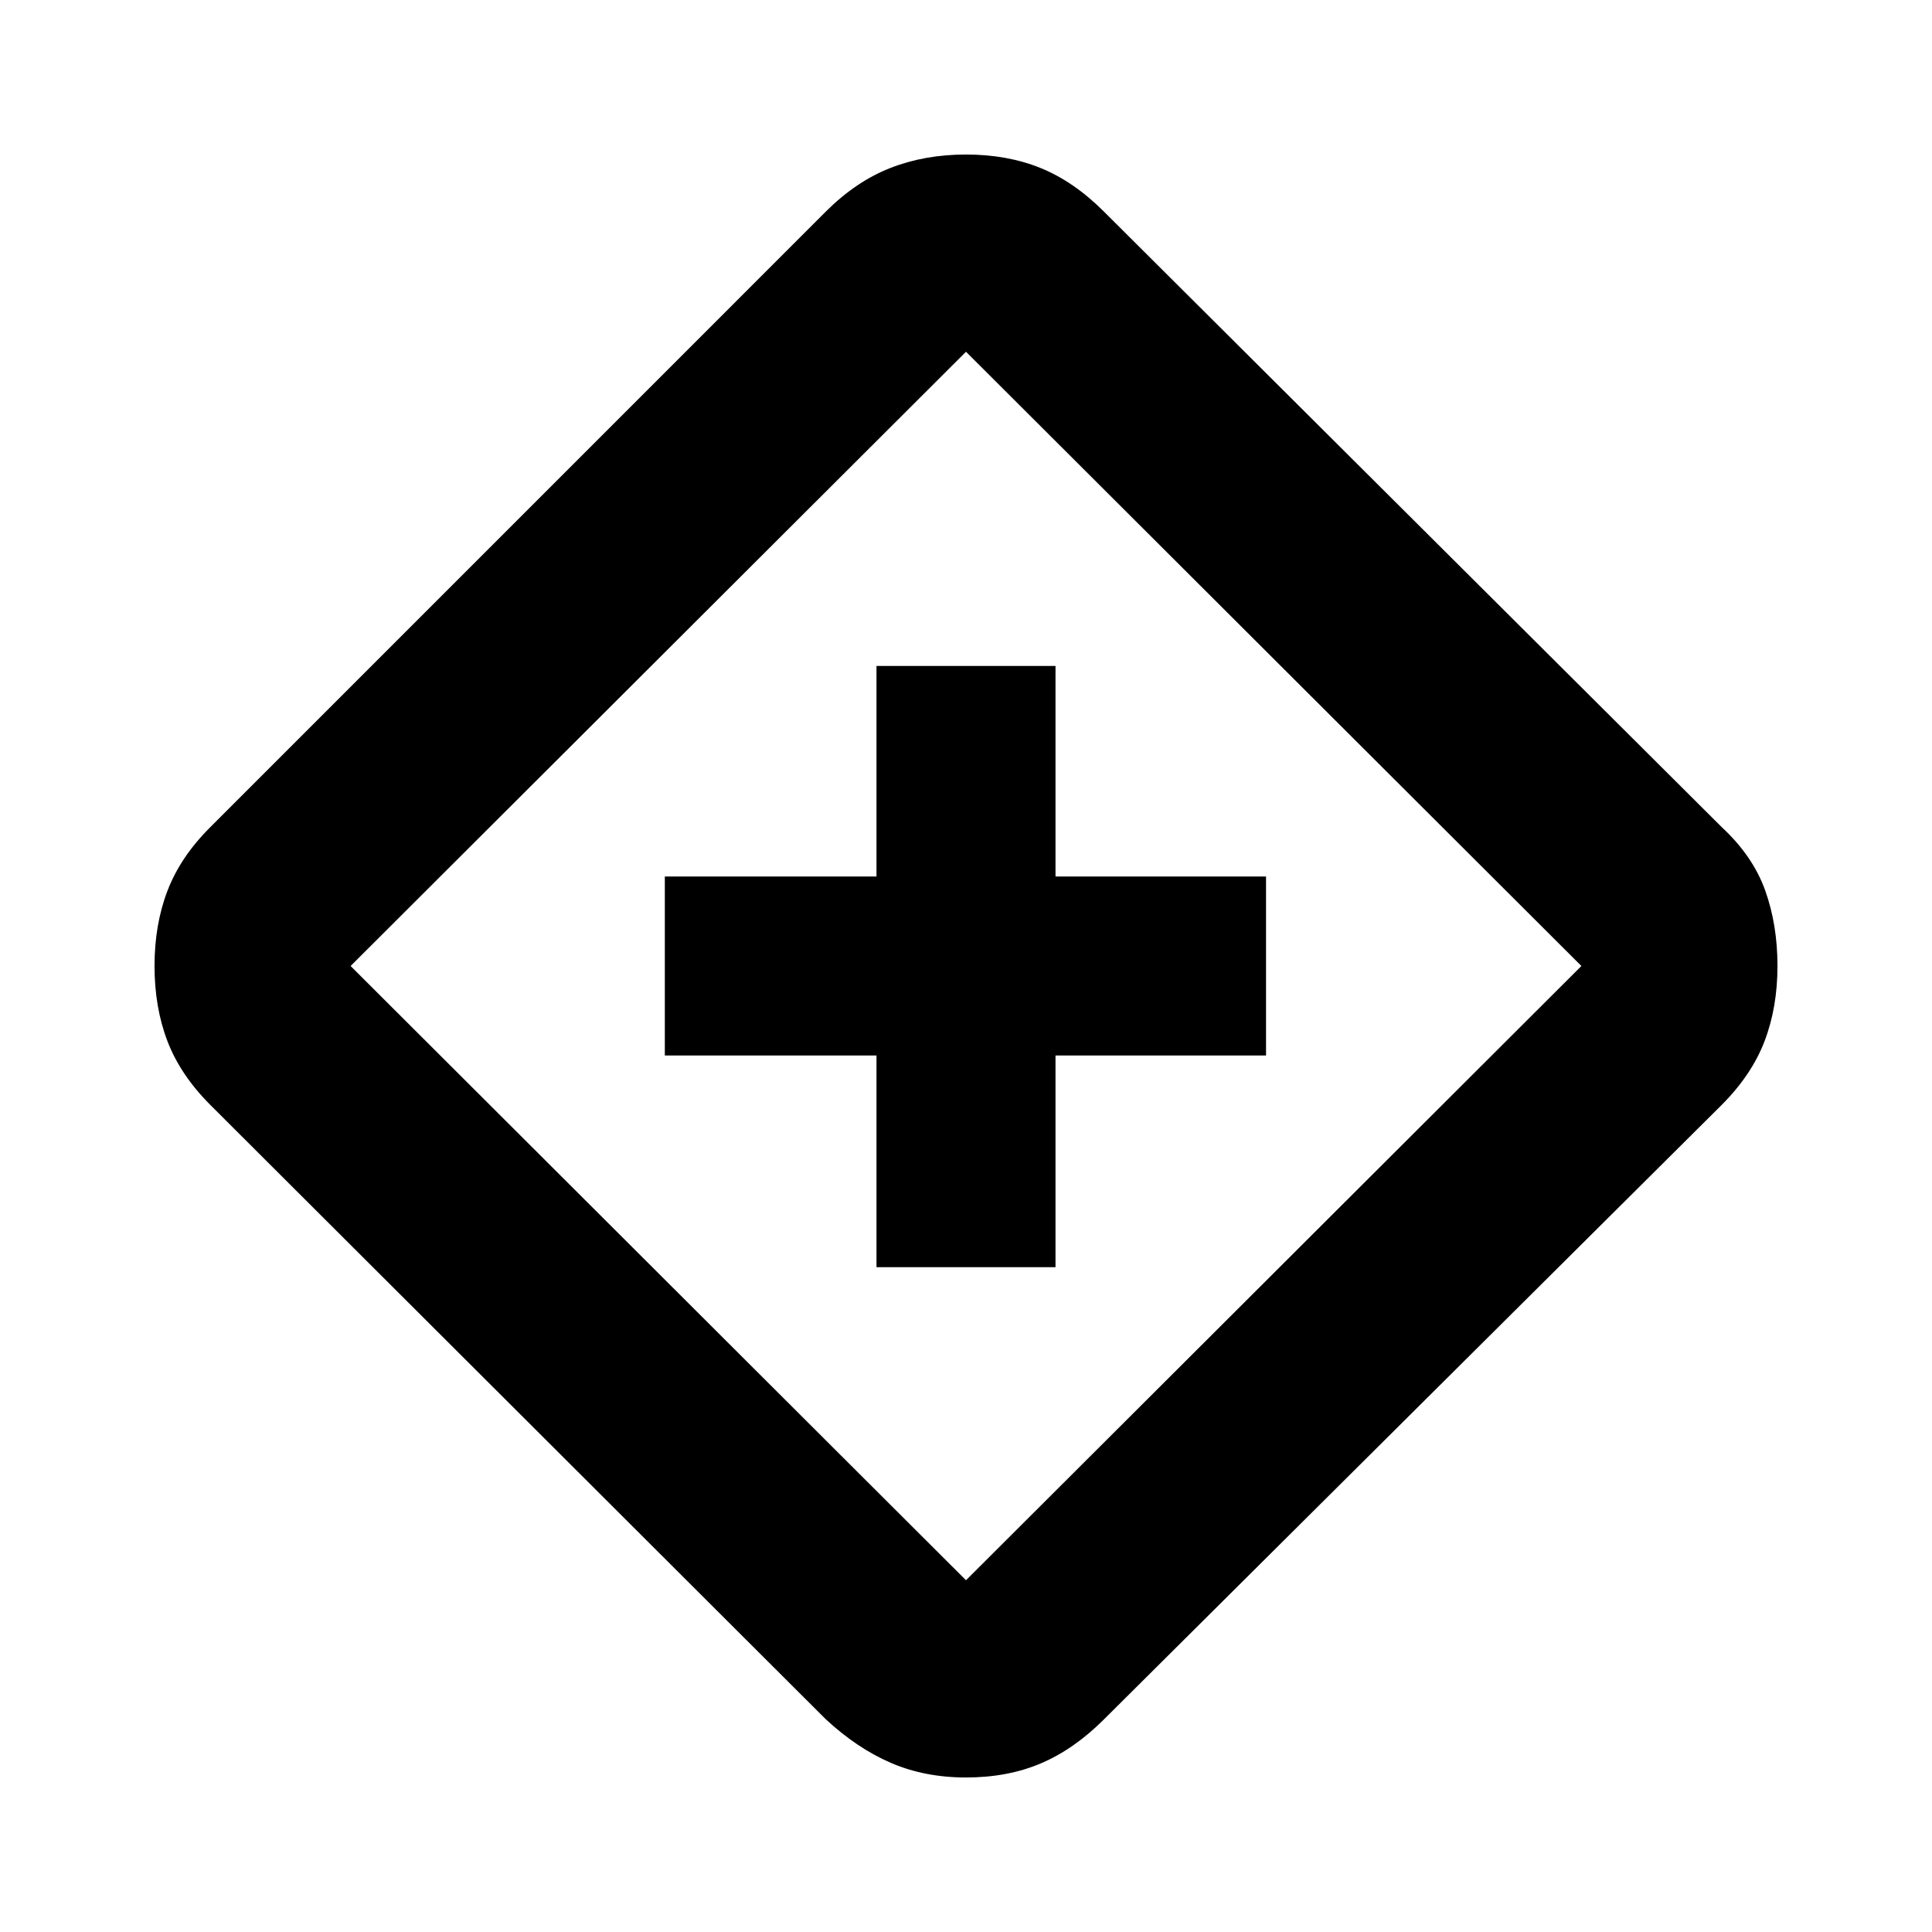 <svg xmlns="http://www.w3.org/2000/svg" height="20" viewBox="0 -960 960 960" width="20"><path d="M435.521-330.348h88.958v-105.173h104.608v-88.958H524.479v-104.608h-88.958v104.608H330.348v88.958h105.173v105.173ZM480-76.782q-20.522 0-37.327-7.26-16.804-7.262-32.326-21.653L104.565-410.912q-14.957-14.957-21.37-31.761-6.413-16.805-6.413-37.327t6.413-37.327q6.413-16.804 21.136-31.495L410.347-854.87q14.957-14.957 32.044-21.653 17.087-6.695 37.609-6.695 20.522 0 37.044 6.695 16.522 6.696 31.479 21.653l306.912 305.782q15.522 14.392 21.653 31.479 6.13 17.087 6.13 37.609 0 20.522-6.413 37.327-6.413 16.804-21.37 31.761L548.322-105.429q-14.756 14.69-31.18 21.669-16.423 6.978-37.142 6.978Zm0-98.001L785.782-480 480-785.217 174.218-480 480-174.783ZM480-480Z"/></svg>